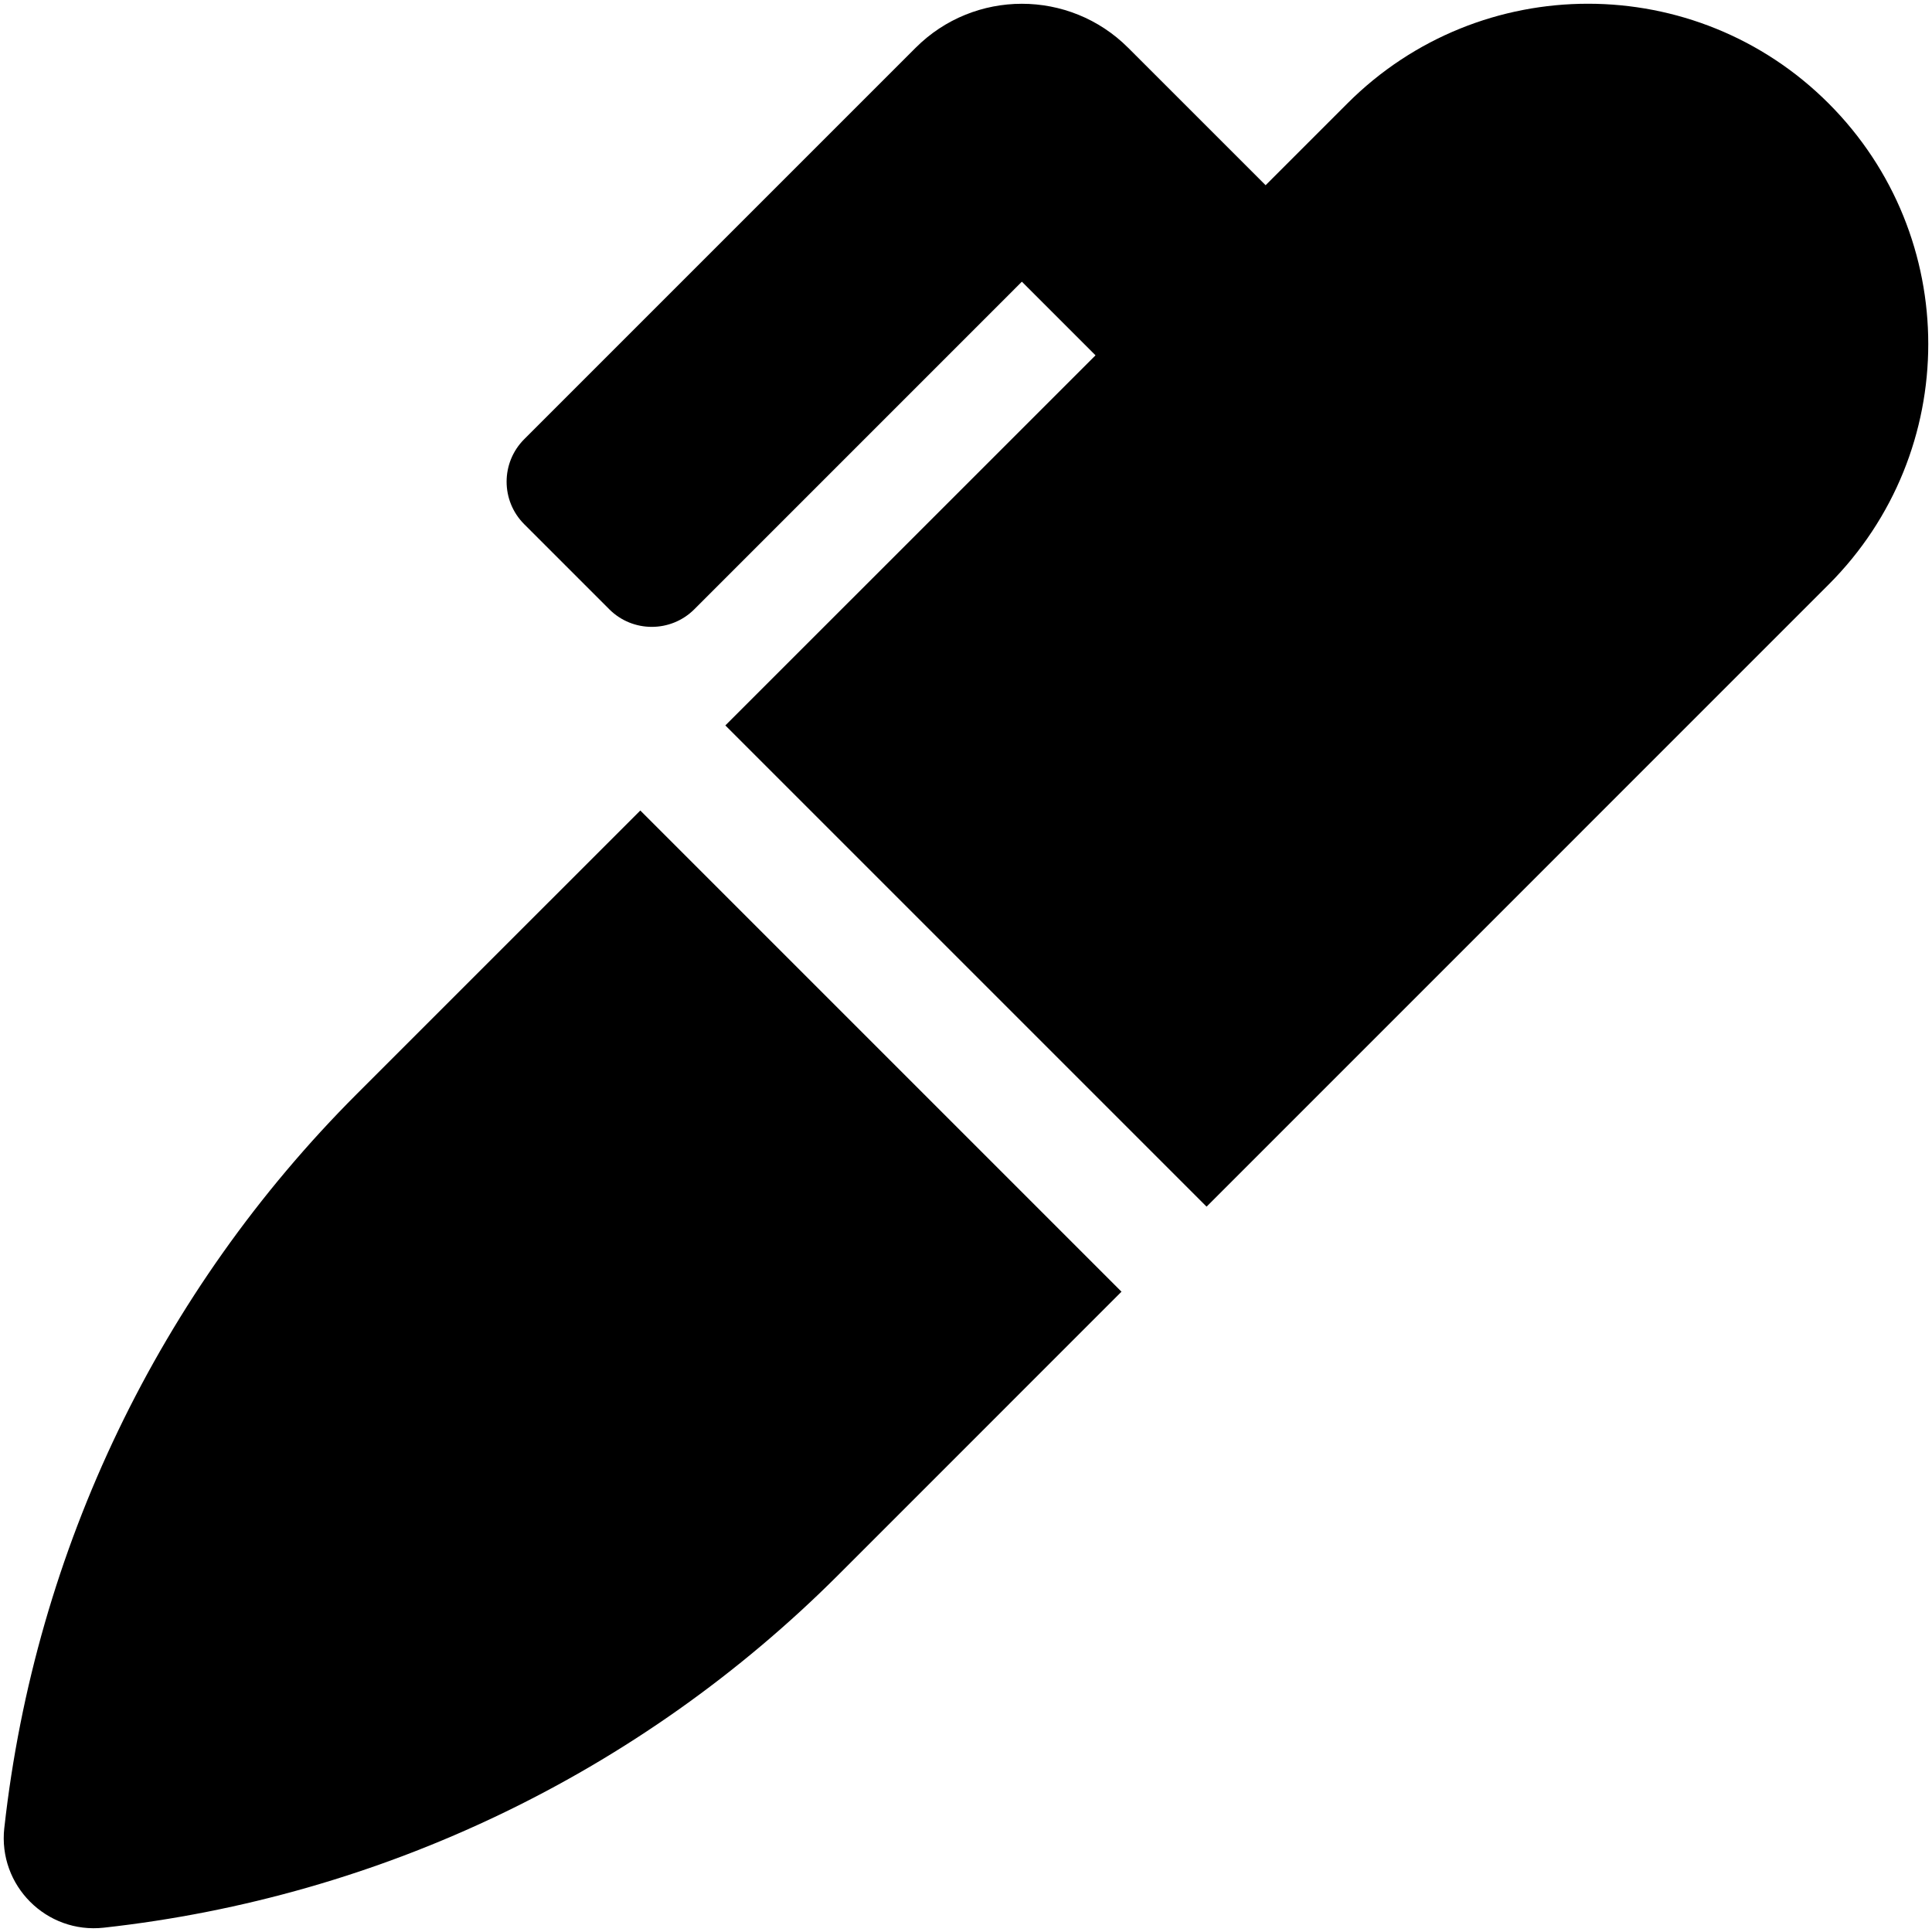 ﻿<?xml version="1.0" encoding="utf-8"?>
<svg version="1.1" xmlns:xlink="http://www.w3.org/1999/xlink" width="50px" height="50px" xmlns="http://www.w3.org/2000/svg">
  <defs>
    <pattern id="BGPattern" patternUnits="userSpaceOnUse" alignment="0 0" imageRepeat="None" />
    <mask fill="white" id="Clip1758">
      <path d="M 16.571 20.976  L 9.236 28.31  C 4.13 33.417  0.913 40.109  0.114 47.287  L 0.111 47.309  C -0.054 48.796  1.201 50.053  2.688 49.888  C 9.875 49.095  16.577 45.876  21.69 40.764  L 29.024 33.429  L 16.571 20.976  Z M 47.324 15.129  C 50.763 11.691  50.763 6.116  47.324 2.676  C 43.885 -0.763  38.309 -0.763  34.871 2.676  L 32.754 4.793  L 29.197 1.237  C 27.678 -0.282  25.214 -0.282  23.696 1.237  L 13.567 11.366  C 12.959 11.974  12.959 12.959  13.567 13.567  L 15.768 15.768  C 16.375 16.375  17.361 16.375  17.969 15.768  L 26.446 7.29  L 28.352 9.196  L 18.772 18.774  L 31.226 31.228  L 47.324 15.129  Z " fill-rule="evenodd" />
    </mask>
  </defs>
  <g>
    <path d="M 16.571 20.976  L 9.236 28.31  C 4.13 33.417  0.913 40.109  0.114 47.287  L 0.111 47.309  C -0.054 48.796  1.201 50.053  2.688 49.888  C 9.875 49.095  16.577 45.876  21.69 40.764  L 29.024 33.429  L 16.571 20.976  Z M 47.324 15.129  C 50.763 11.691  50.763 6.116  47.324 2.676  C 43.885 -0.763  38.309 -0.763  34.871 2.676  L 32.754 4.793  L 29.197 1.237  C 27.678 -0.282  25.214 -0.282  23.696 1.237  L 13.567 11.366  C 12.959 11.974  12.959 12.959  13.567 13.567  L 15.768 15.768  C 16.375 16.375  17.361 16.375  17.969 15.768  L 26.446 7.29  L 28.352 9.196  L 18.772 18.774  L 31.226 31.228  L 47.324 15.129  Z " fill-rule="nonzero" fill="rgba(0, 0, 0, 1)" stroke="none" class="fill" />
    <path d="M 16.571 20.976  L 9.236 28.31  C 4.13 33.417  0.913 40.109  0.114 47.287  L 0.111 47.309  C -0.054 48.796  1.201 50.053  2.688 49.888  C 9.875 49.095  16.577 45.876  21.69 40.764  L 29.024 33.429  L 16.571 20.976  Z " stroke-width="0" stroke-dasharray="0" stroke="rgba(255, 255, 255, 0)" fill="none" class="stroke" mask="url(#Clip1758)" />
    <path d="M 47.324 15.129  C 50.763 11.691  50.763 6.116  47.324 2.676  C 43.885 -0.763  38.309 -0.763  34.871 2.676  L 32.754 4.793  L 29.197 1.237  C 27.678 -0.282  25.214 -0.282  23.696 1.237  L 13.567 11.366  C 12.959 11.974  12.959 12.959  13.567 13.567  L 15.768 15.768  C 16.375 16.375  17.361 16.375  17.969 15.768  L 26.446 7.29  L 28.352 9.196  L 18.772 18.774  L 31.226 31.228  L 47.324 15.129  Z " stroke-width="0" stroke-dasharray="0" stroke="rgba(255, 255, 255, 0)" fill="none" class="stroke" mask="url(#Clip1758)" />
  </g>
</svg>